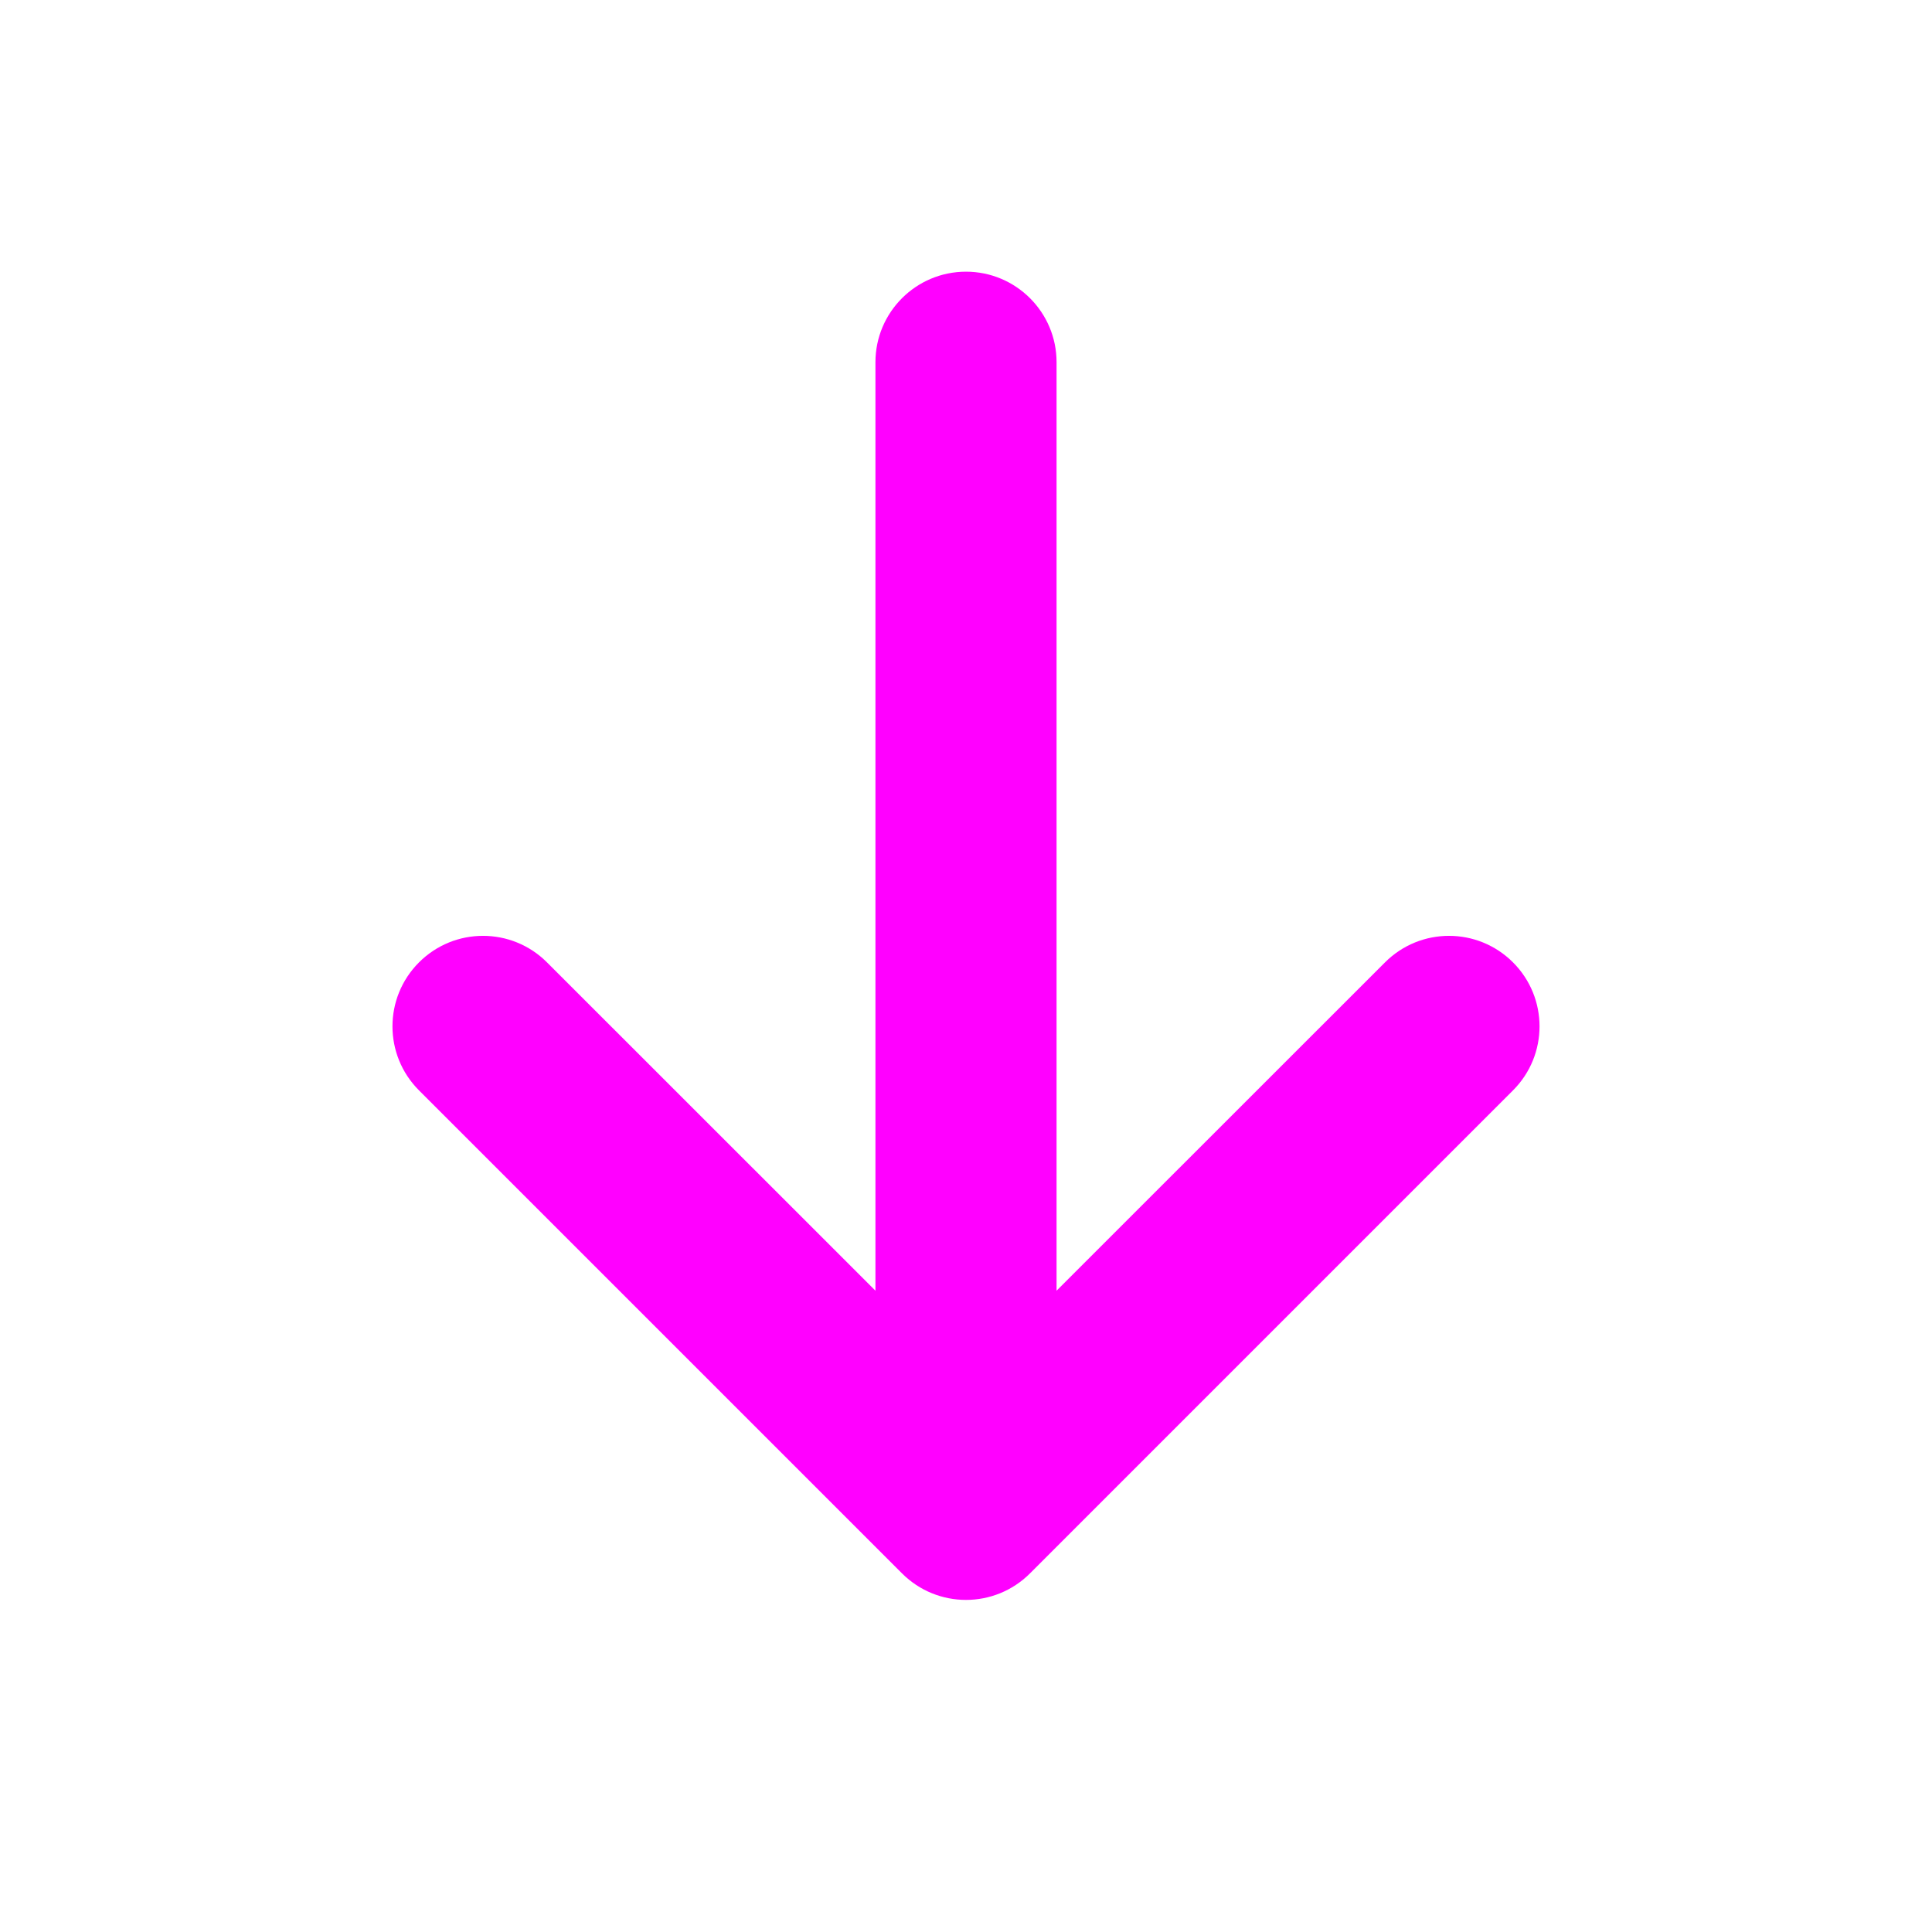 <svg width="16" height="16" viewBox="0 0 16 16" fill="none" xmlns="http://www.w3.org/2000/svg">
<path fill-rule="evenodd" clip-rule="evenodd" d="M8 2.25C8.414 2.25 8.75 2.586 8.75 3V10.689L11.47 7.97C11.763 7.677 12.237 7.677 12.53 7.97C12.823 8.263 12.823 8.737 12.53 9.03L8.53 13.03C8.237 13.323 7.763 13.323 7.47 13.03L3.47 9.03C3.177 8.737 3.177 8.263 3.47 7.97C3.763 7.677 4.237 7.677 4.53 7.97L7.25 10.689V3C7.25 2.586 7.586 2.25 8 2.25Z" fill="#FF00FF"/>
</svg>
